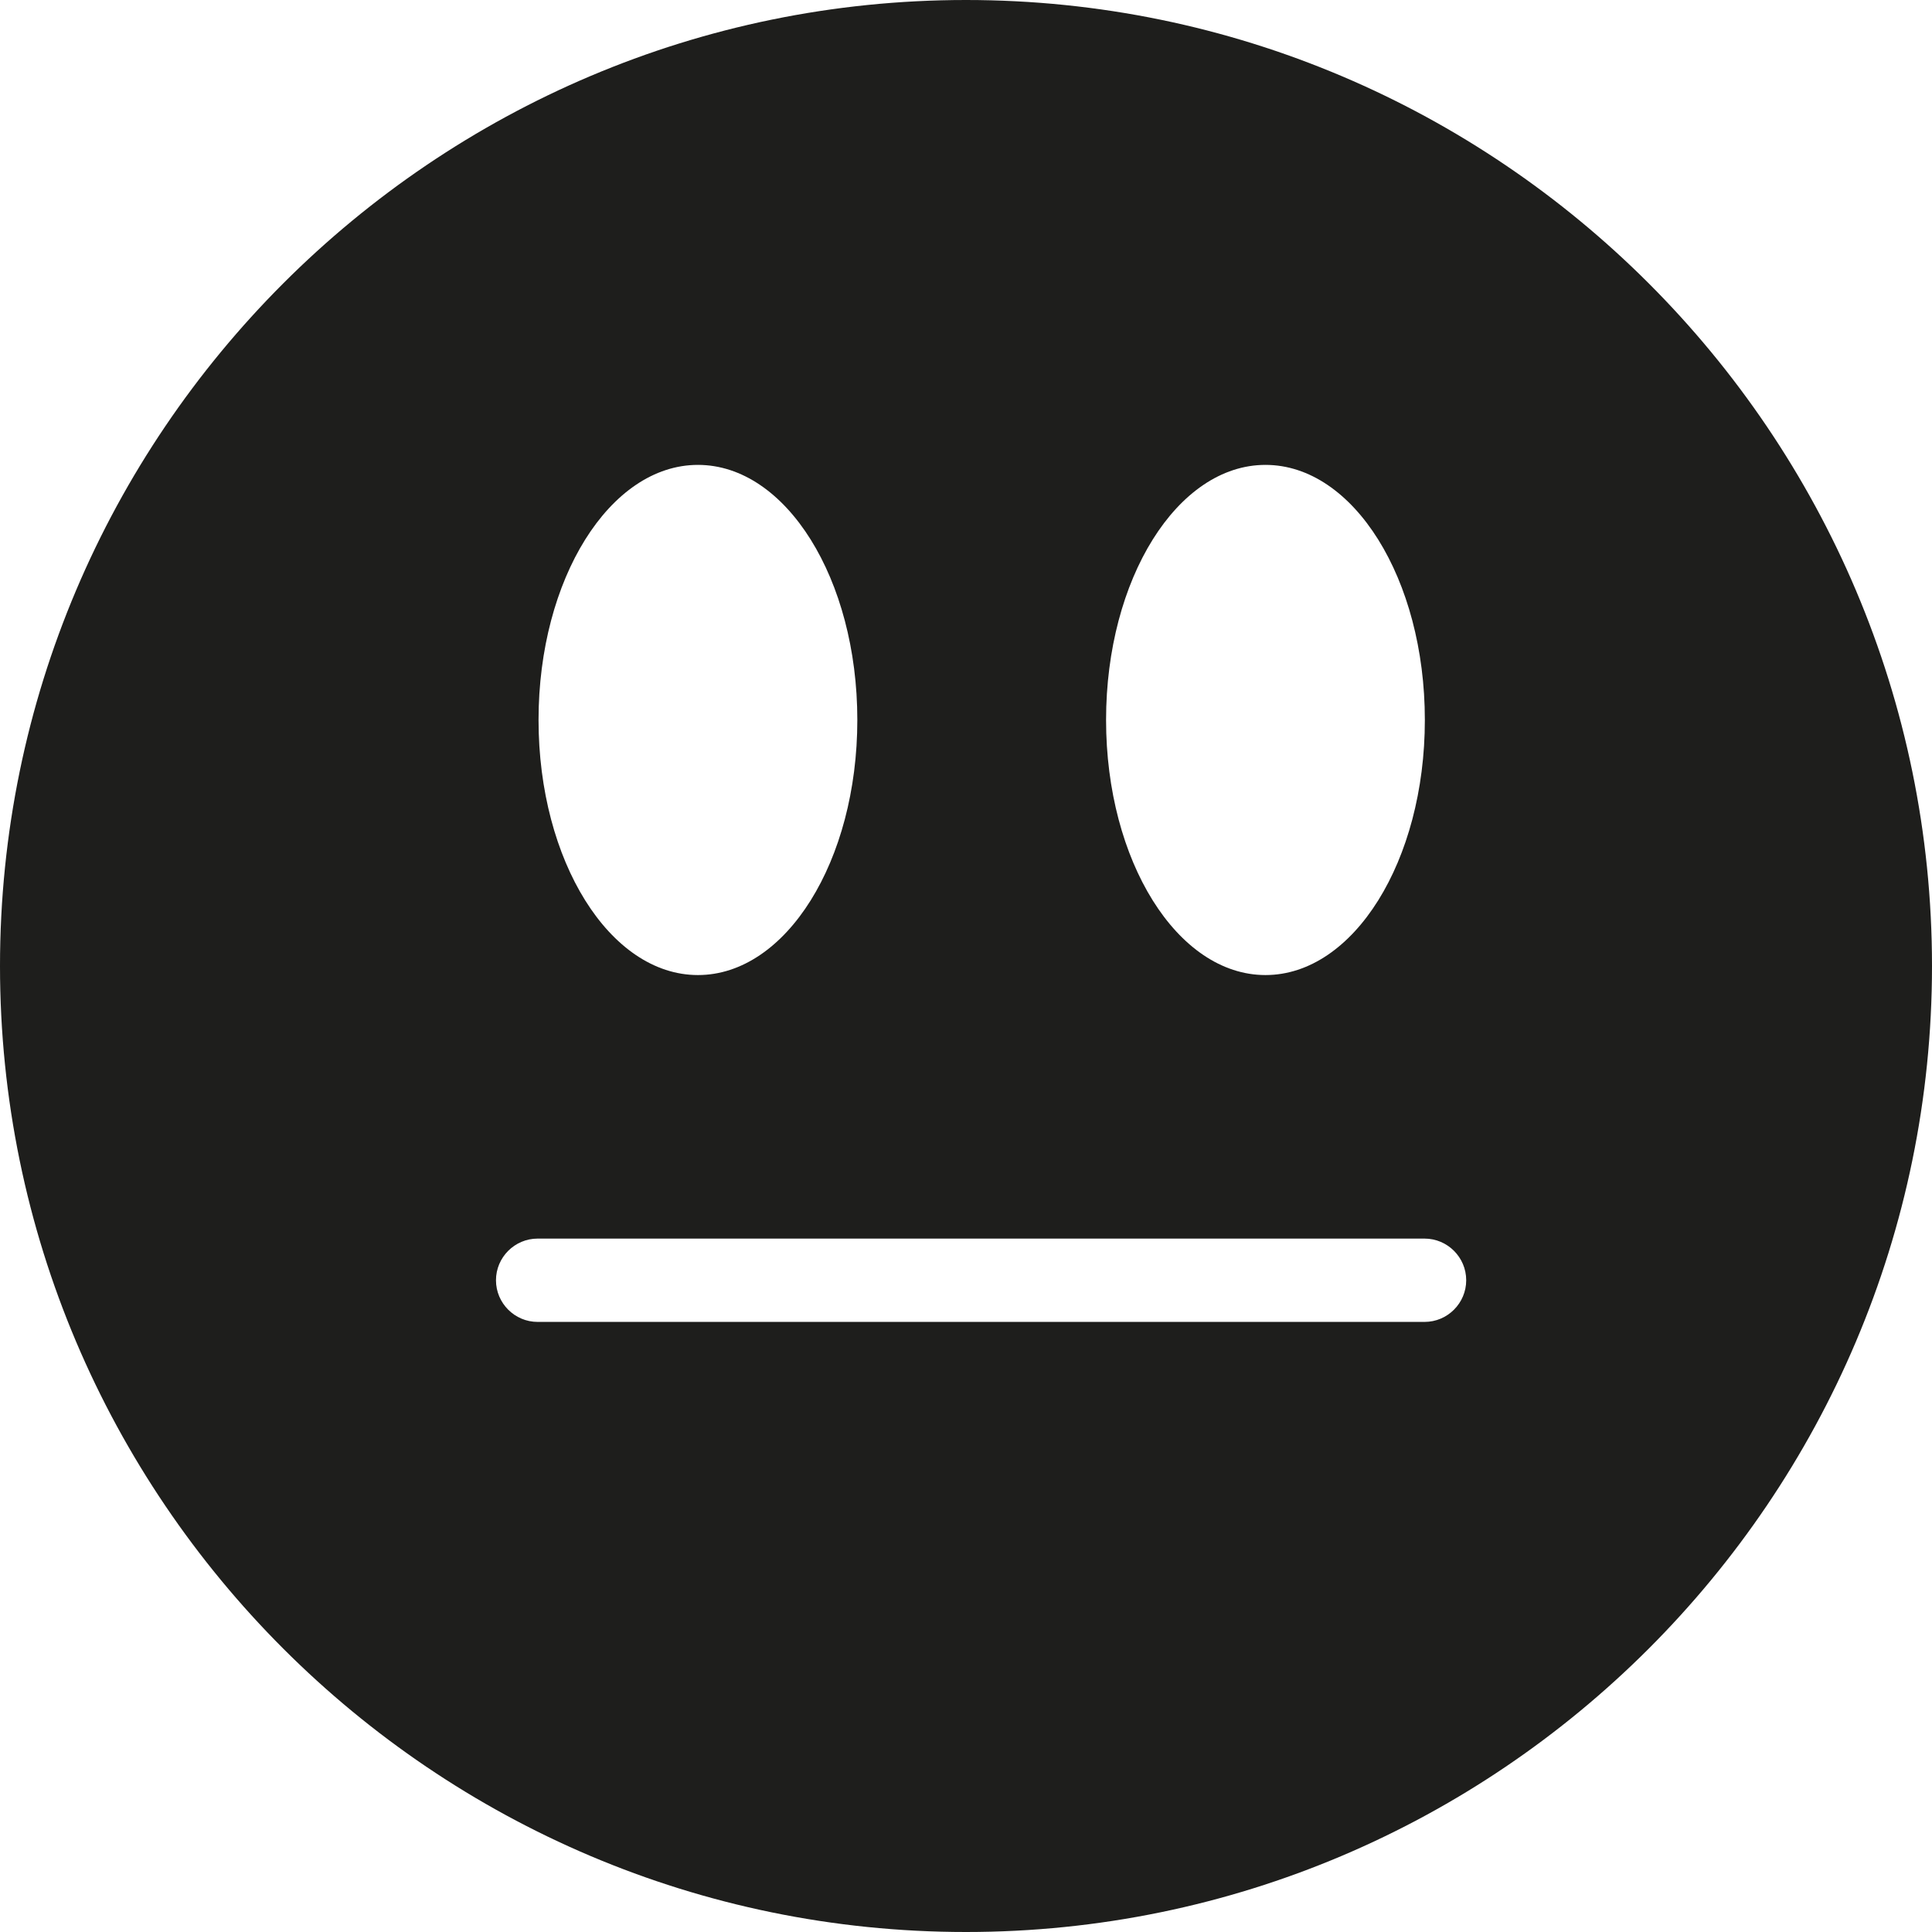 <?xml version="1.0" encoding="UTF-8"?>
<svg id="Ebene_2" xmlns="http://www.w3.org/2000/svg" viewBox="0 0 64 64">
  <defs>
    <style>
      .cls-1 {
        fill: #1e1e1c;
      }
    </style>
  </defs>
  <g id="_x33_219">
    <path class="cls-1" d="M32,0C14.36,0,0,14.36,0,32s14.36,32,32,32,32-14.36,32-32S49.64,0,32,0ZM41.92,15.4c2.92,0,5.28,3.78,5.28,8.45s-2.36,8.45-5.28,8.45-5.28-3.78-5.28-8.45,2.36-8.45,5.28-8.45ZM23.12,15.4c2.92,0,5.28,3.78,5.28,8.45s-2.36,8.45-5.28,8.45-5.28-3.78-5.28-8.45,2.36-8.45,5.28-8.45ZM47.19,43.79h-29.38c-.76,0-1.38-.62-1.38-1.38s.62-1.38,1.38-1.38h29.38c.76,0,1.38.62,1.38,1.38s-.62,1.38-1.38,1.38Z"/>
  </g>
</svg>